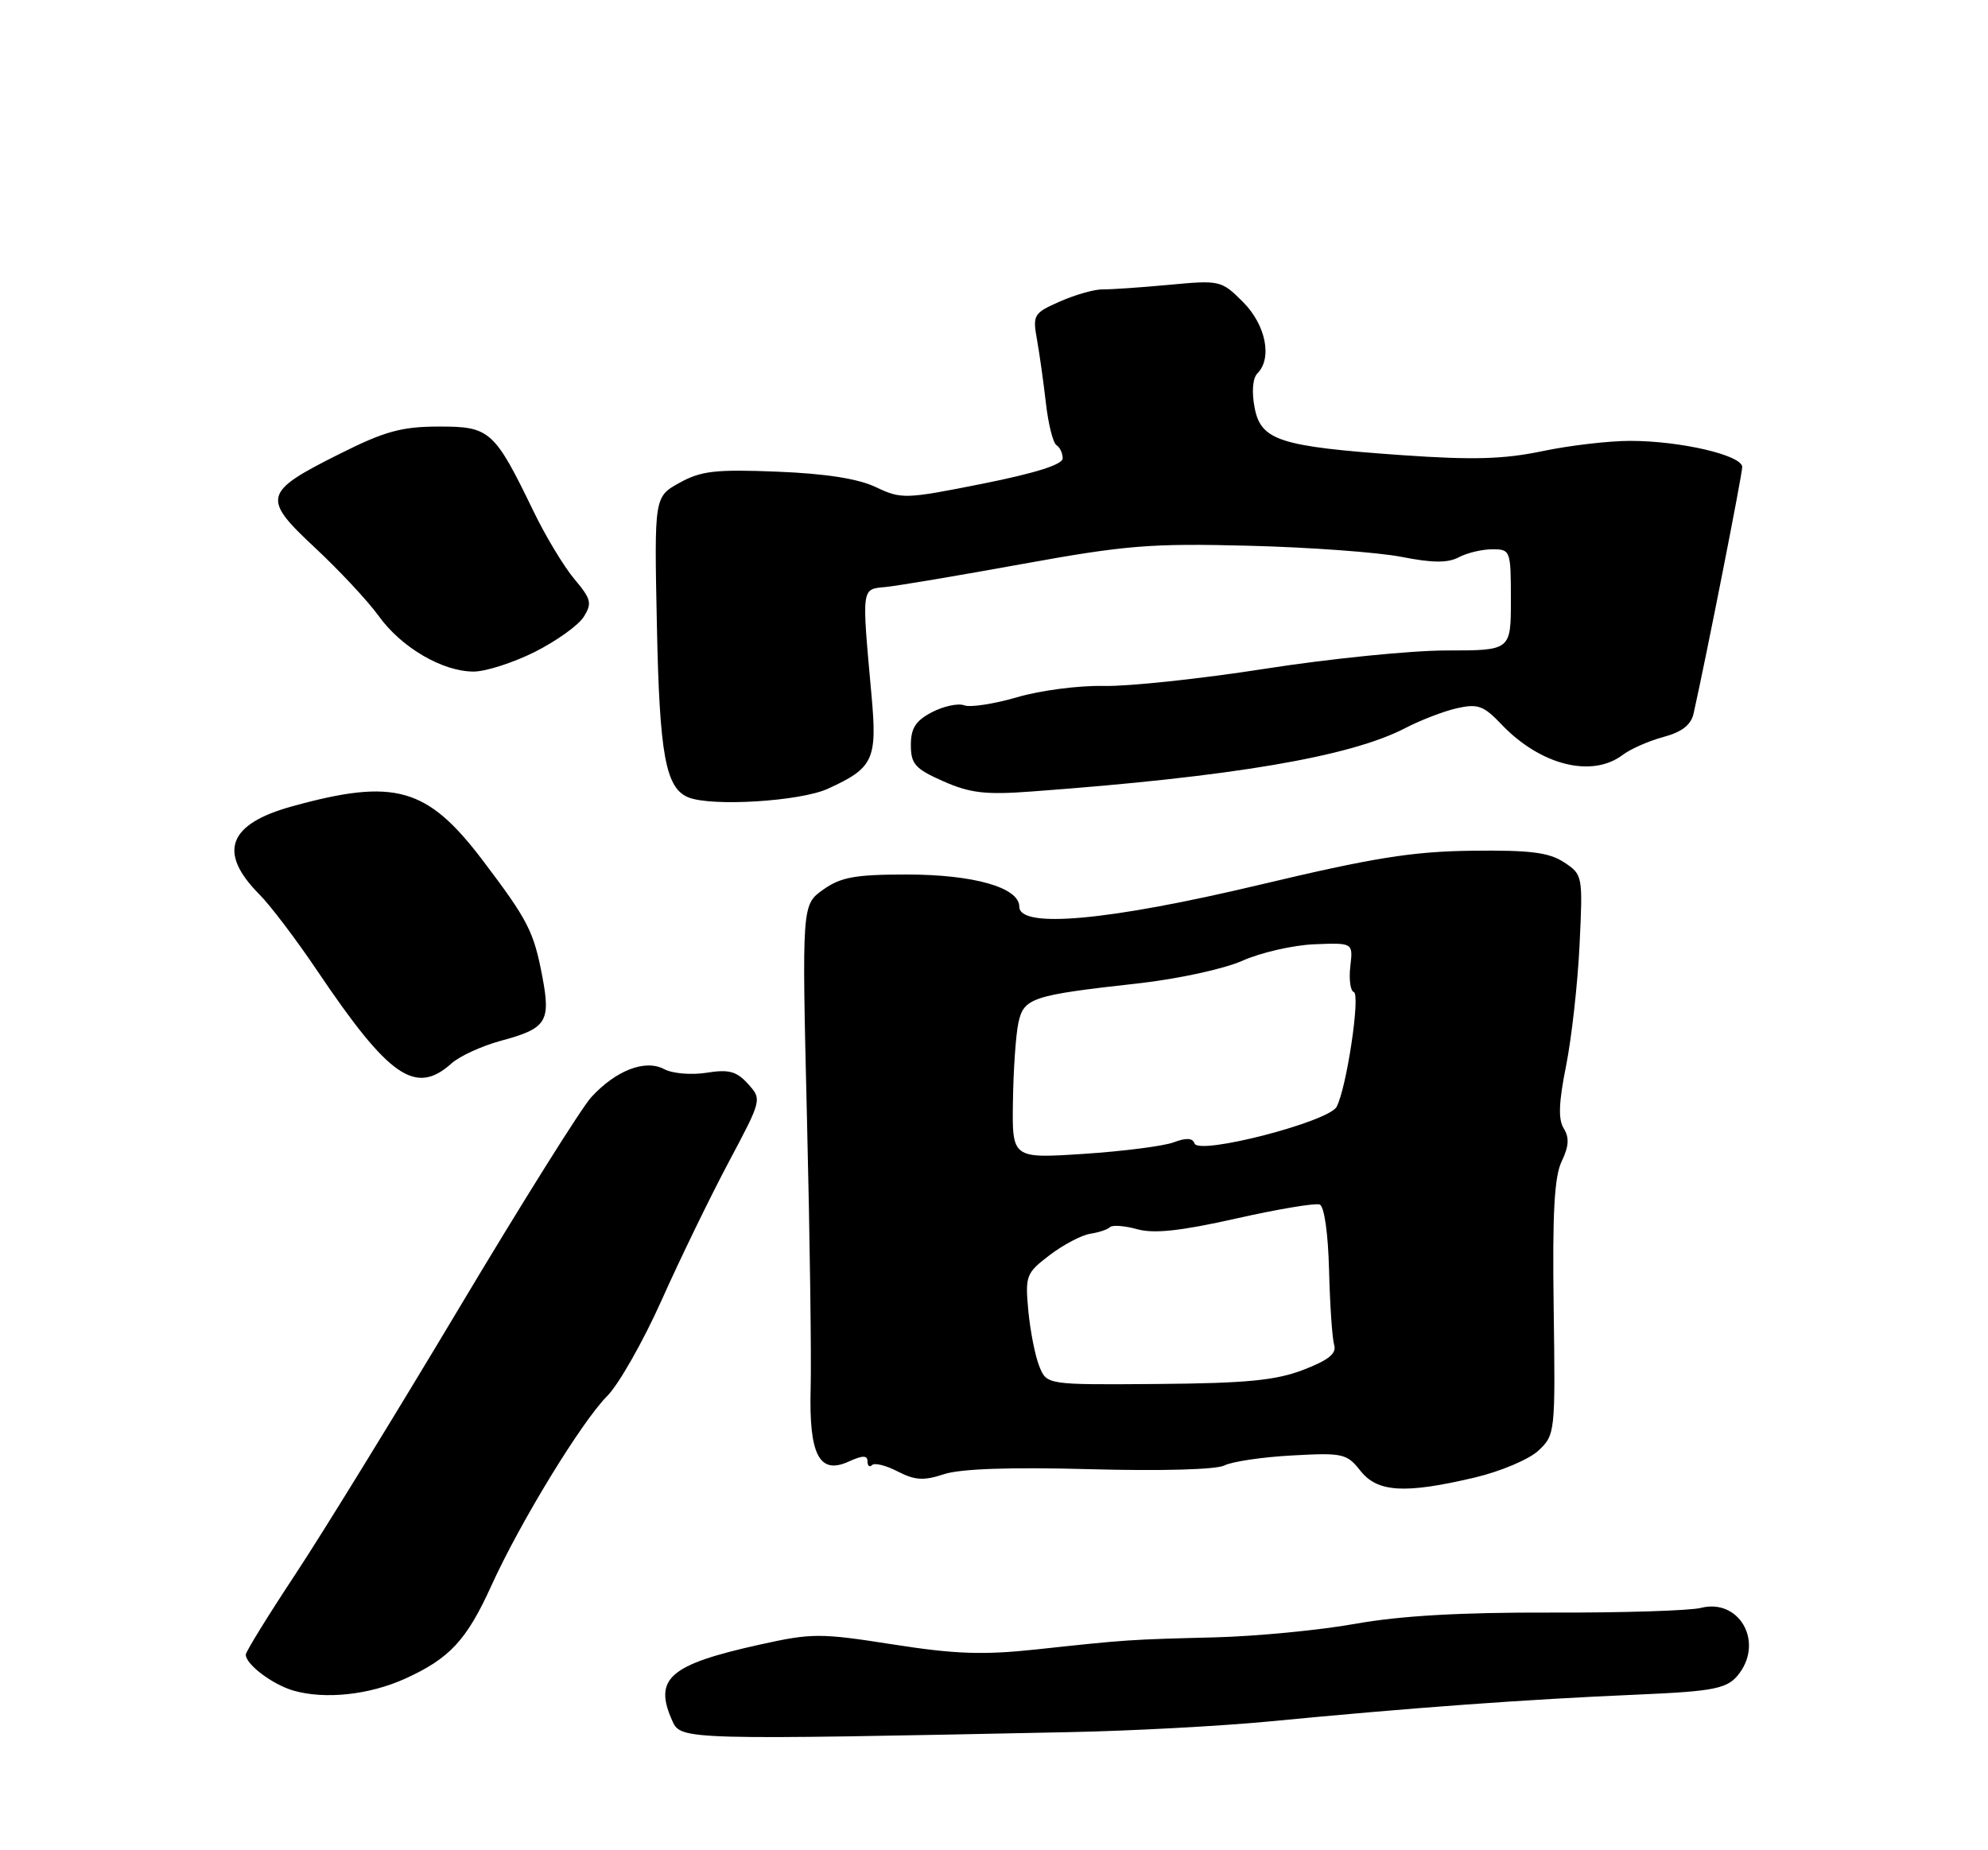 <?xml version="1.0" encoding="UTF-8" standalone="no"?>
<!DOCTYPE svg PUBLIC "-//W3C//DTD SVG 1.1//EN" "http://www.w3.org/Graphics/SVG/1.1/DTD/svg11.dtd" >
<svg xmlns="http://www.w3.org/2000/svg" xmlns:xlink="http://www.w3.org/1999/xlink" version="1.1" viewBox="0 0 275 256">
 <g >
 <path fill="currentColor"
d=" M 148.00 239.66 C 156.53 239.49 168.90 238.82 175.50 238.19 C 195.16 236.29 211.03 235.13 226.50 234.47 C 237.37 234.00 239.05 233.65 240.64 231.48 C 243.94 226.97 240.49 221.15 235.29 222.47 C 233.76 222.86 224.40 223.15 214.50 223.12 C 202.07 223.08 193.71 223.56 187.50 224.67 C 182.55 225.56 173.78 226.40 168.00 226.55 C 156.18 226.85 155.96 226.86 143.35 228.22 C 135.99 229.01 132.09 228.87 123.49 227.52 C 113.46 225.95 112.32 225.95 105.15 227.54 C 92.52 230.33 90.34 232.26 93.05 238.21 C 94.20 240.73 95.19 240.75 148.00 239.66 Z  M 56.03 232.27 C 62.19 229.48 64.55 226.94 67.96 219.42 C 71.94 210.64 80.46 196.70 83.99 193.16 C 85.58 191.57 88.97 185.60 91.53 179.88 C 94.08 174.17 98.25 165.59 100.79 160.81 C 105.40 152.14 105.41 152.11 103.47 149.97 C 101.89 148.22 100.82 147.93 97.73 148.43 C 95.63 148.76 93.02 148.54 91.88 147.93 C 89.25 146.53 85.20 148.09 81.78 151.82 C 80.43 153.30 72.20 166.43 63.50 181.00 C 54.80 195.57 44.60 212.16 40.84 217.85 C 37.08 223.54 34.00 228.53 34.00 228.94 C 34.00 230.30 37.73 233.10 40.64 233.93 C 45.00 235.16 51.08 234.51 56.03 232.27 Z  M 203.98 204.44 C 207.55 203.60 211.52 201.92 212.81 200.71 C 215.13 198.53 215.16 198.24 214.92 181.00 C 214.73 167.87 215.01 162.79 216.03 160.68 C 217.03 158.60 217.10 157.39 216.31 156.13 C 215.53 154.88 215.62 152.51 216.64 147.45 C 217.40 143.63 218.24 136.12 218.50 130.76 C 218.96 121.13 218.94 121.01 216.34 119.30 C 214.26 117.94 211.64 117.61 203.61 117.71 C 195.36 117.81 189.95 118.68 174.25 122.42 C 153.35 127.39 141.00 128.52 141.00 125.45 C 141.00 122.80 134.70 121.00 125.44 121.00 C 118.28 121.00 116.31 121.36 113.86 123.10 C 110.92 125.20 110.92 125.20 111.63 154.85 C 112.03 171.16 112.25 187.88 112.14 192.01 C 111.88 201.27 113.32 204.09 117.39 202.23 C 119.33 201.35 120.00 201.34 120.00 202.19 C 120.00 202.82 120.28 203.05 120.63 202.71 C 120.97 202.36 122.57 202.76 124.19 203.60 C 126.56 204.82 127.78 204.90 130.59 203.97 C 132.87 203.22 139.73 202.98 150.78 203.28 C 160.64 203.55 168.27 203.34 169.38 202.76 C 170.42 202.23 174.62 201.60 178.73 201.38 C 185.74 200.99 186.31 201.12 188.17 203.48 C 190.53 206.49 194.31 206.72 203.98 204.44 Z  M 62.44 147.15 C 63.57 146.13 66.63 144.73 69.23 144.02 C 75.61 142.31 76.21 141.39 75.02 135.12 C 73.83 128.85 73.04 127.32 66.74 119.00 C 59.09 108.92 54.59 107.65 40.43 111.56 C 31.55 114.00 30.09 117.91 35.87 123.74 C 37.39 125.26 40.97 129.99 43.84 134.25 C 53.82 149.07 57.47 151.60 62.44 147.15 Z  M 114.50 109.14 C 120.83 106.26 121.36 105.11 120.56 96.24 C 119.19 81.09 119.13 81.54 122.50 81.22 C 124.15 81.06 132.70 79.62 141.50 78.02 C 155.72 75.44 159.19 75.16 172.75 75.51 C 181.13 75.72 190.64 76.42 193.87 77.05 C 198.17 77.90 200.29 77.91 201.80 77.10 C 202.94 76.50 205.02 76.00 206.43 76.00 C 208.94 76.00 209.00 76.15 209.00 83.00 C 209.00 90.00 209.00 90.00 200.09 90.00 C 195.19 90.00 183.90 91.14 175.00 92.53 C 166.09 93.92 156.04 94.99 152.66 94.91 C 149.27 94.83 143.89 95.53 140.70 96.47 C 137.50 97.40 134.21 97.91 133.38 97.59 C 132.55 97.27 130.55 97.70 128.94 98.53 C 126.67 99.71 126.00 100.74 126.00 103.08 C 126.00 105.71 126.59 106.38 130.49 108.10 C 134.20 109.74 136.33 109.99 142.74 109.51 C 170.48 107.47 186.76 104.70 194.37 100.75 C 196.50 99.64 199.73 98.40 201.55 97.99 C 204.42 97.34 205.24 97.64 207.68 100.21 C 213.06 105.87 220.20 107.68 224.47 104.45 C 225.55 103.63 228.09 102.51 230.10 101.97 C 232.65 101.29 233.92 100.30 234.27 98.74 C 236.02 90.93 241.00 65.68 241.00 64.62 C 241.00 62.99 232.47 61.00 225.49 61.00 C 222.54 61.00 217.06 61.64 213.32 62.43 C 208.01 63.54 203.73 63.66 194.00 62.98 C 176.95 61.78 174.40 60.95 173.54 56.35 C 173.13 54.20 173.29 52.31 173.93 51.67 C 176.03 49.57 175.10 44.95 171.95 41.79 C 168.95 38.79 168.77 38.75 161.70 39.41 C 157.74 39.78 153.60 40.06 152.50 40.04 C 151.40 40.03 148.77 40.77 146.65 41.70 C 142.99 43.31 142.83 43.57 143.44 46.95 C 143.79 48.90 144.35 52.88 144.68 55.78 C 145.01 58.68 145.67 61.30 146.14 61.59 C 146.61 61.88 147.00 62.70 147.00 63.42 C 147.00 64.28 143.21 65.47 135.91 66.93 C 125.23 69.06 124.68 69.08 121.16 67.40 C 118.70 66.23 114.23 65.53 107.50 65.26 C 98.98 64.92 96.98 65.15 94.00 66.80 C 90.50 68.74 90.50 68.74 90.87 86.62 C 91.23 104.48 92.08 109.06 95.23 110.33 C 98.47 111.63 110.67 110.88 114.50 109.14 Z  M 73.94 90.22 C 76.93 88.72 79.99 86.54 80.73 85.37 C 81.93 83.48 81.79 82.90 79.46 80.13 C 78.02 78.42 75.47 74.20 73.81 70.76 C 68.38 59.54 67.77 59.00 60.68 59.02 C 55.56 59.03 53.22 59.67 47.04 62.77 C 36.38 68.10 36.17 68.89 43.60 75.81 C 46.95 78.94 50.92 83.19 52.40 85.25 C 55.53 89.59 61.19 92.91 65.50 92.92 C 67.15 92.93 70.95 91.71 73.94 90.22 Z  M 143.77 189.05 C 143.20 187.65 142.52 184.20 142.25 181.39 C 141.80 176.51 141.93 176.15 145.20 173.66 C 147.09 172.22 149.60 170.90 150.79 170.71 C 151.98 170.53 153.22 170.12 153.54 169.79 C 153.87 169.47 155.57 169.59 157.32 170.08 C 159.64 170.72 163.34 170.32 170.98 168.60 C 176.75 167.30 181.95 166.43 182.55 166.66 C 183.19 166.90 183.72 170.65 183.85 175.79 C 183.97 180.58 184.29 185.22 184.56 186.11 C 184.91 187.28 183.76 188.20 180.27 189.54 C 176.46 191.00 172.40 191.39 160.15 191.49 C 144.80 191.61 144.80 191.61 143.77 189.05 Z  M 140.12 152.40 C 140.18 148.06 140.52 143.17 140.87 141.54 C 141.61 138.07 142.72 137.70 157.39 136.07 C 162.93 135.45 169.31 134.07 171.89 132.92 C 174.43 131.79 178.90 130.77 181.83 130.65 C 187.17 130.44 187.17 130.44 186.79 133.70 C 186.58 135.50 186.80 137.10 187.27 137.26 C 188.21 137.57 186.29 150.47 184.90 153.13 C 183.83 155.21 165.79 159.87 165.24 158.21 C 164.98 157.45 164.09 157.40 162.37 158.05 C 161.00 158.57 155.40 159.29 149.94 159.65 C 140.00 160.30 140.00 160.30 140.12 152.40 Z "/>
</g>
</svg>